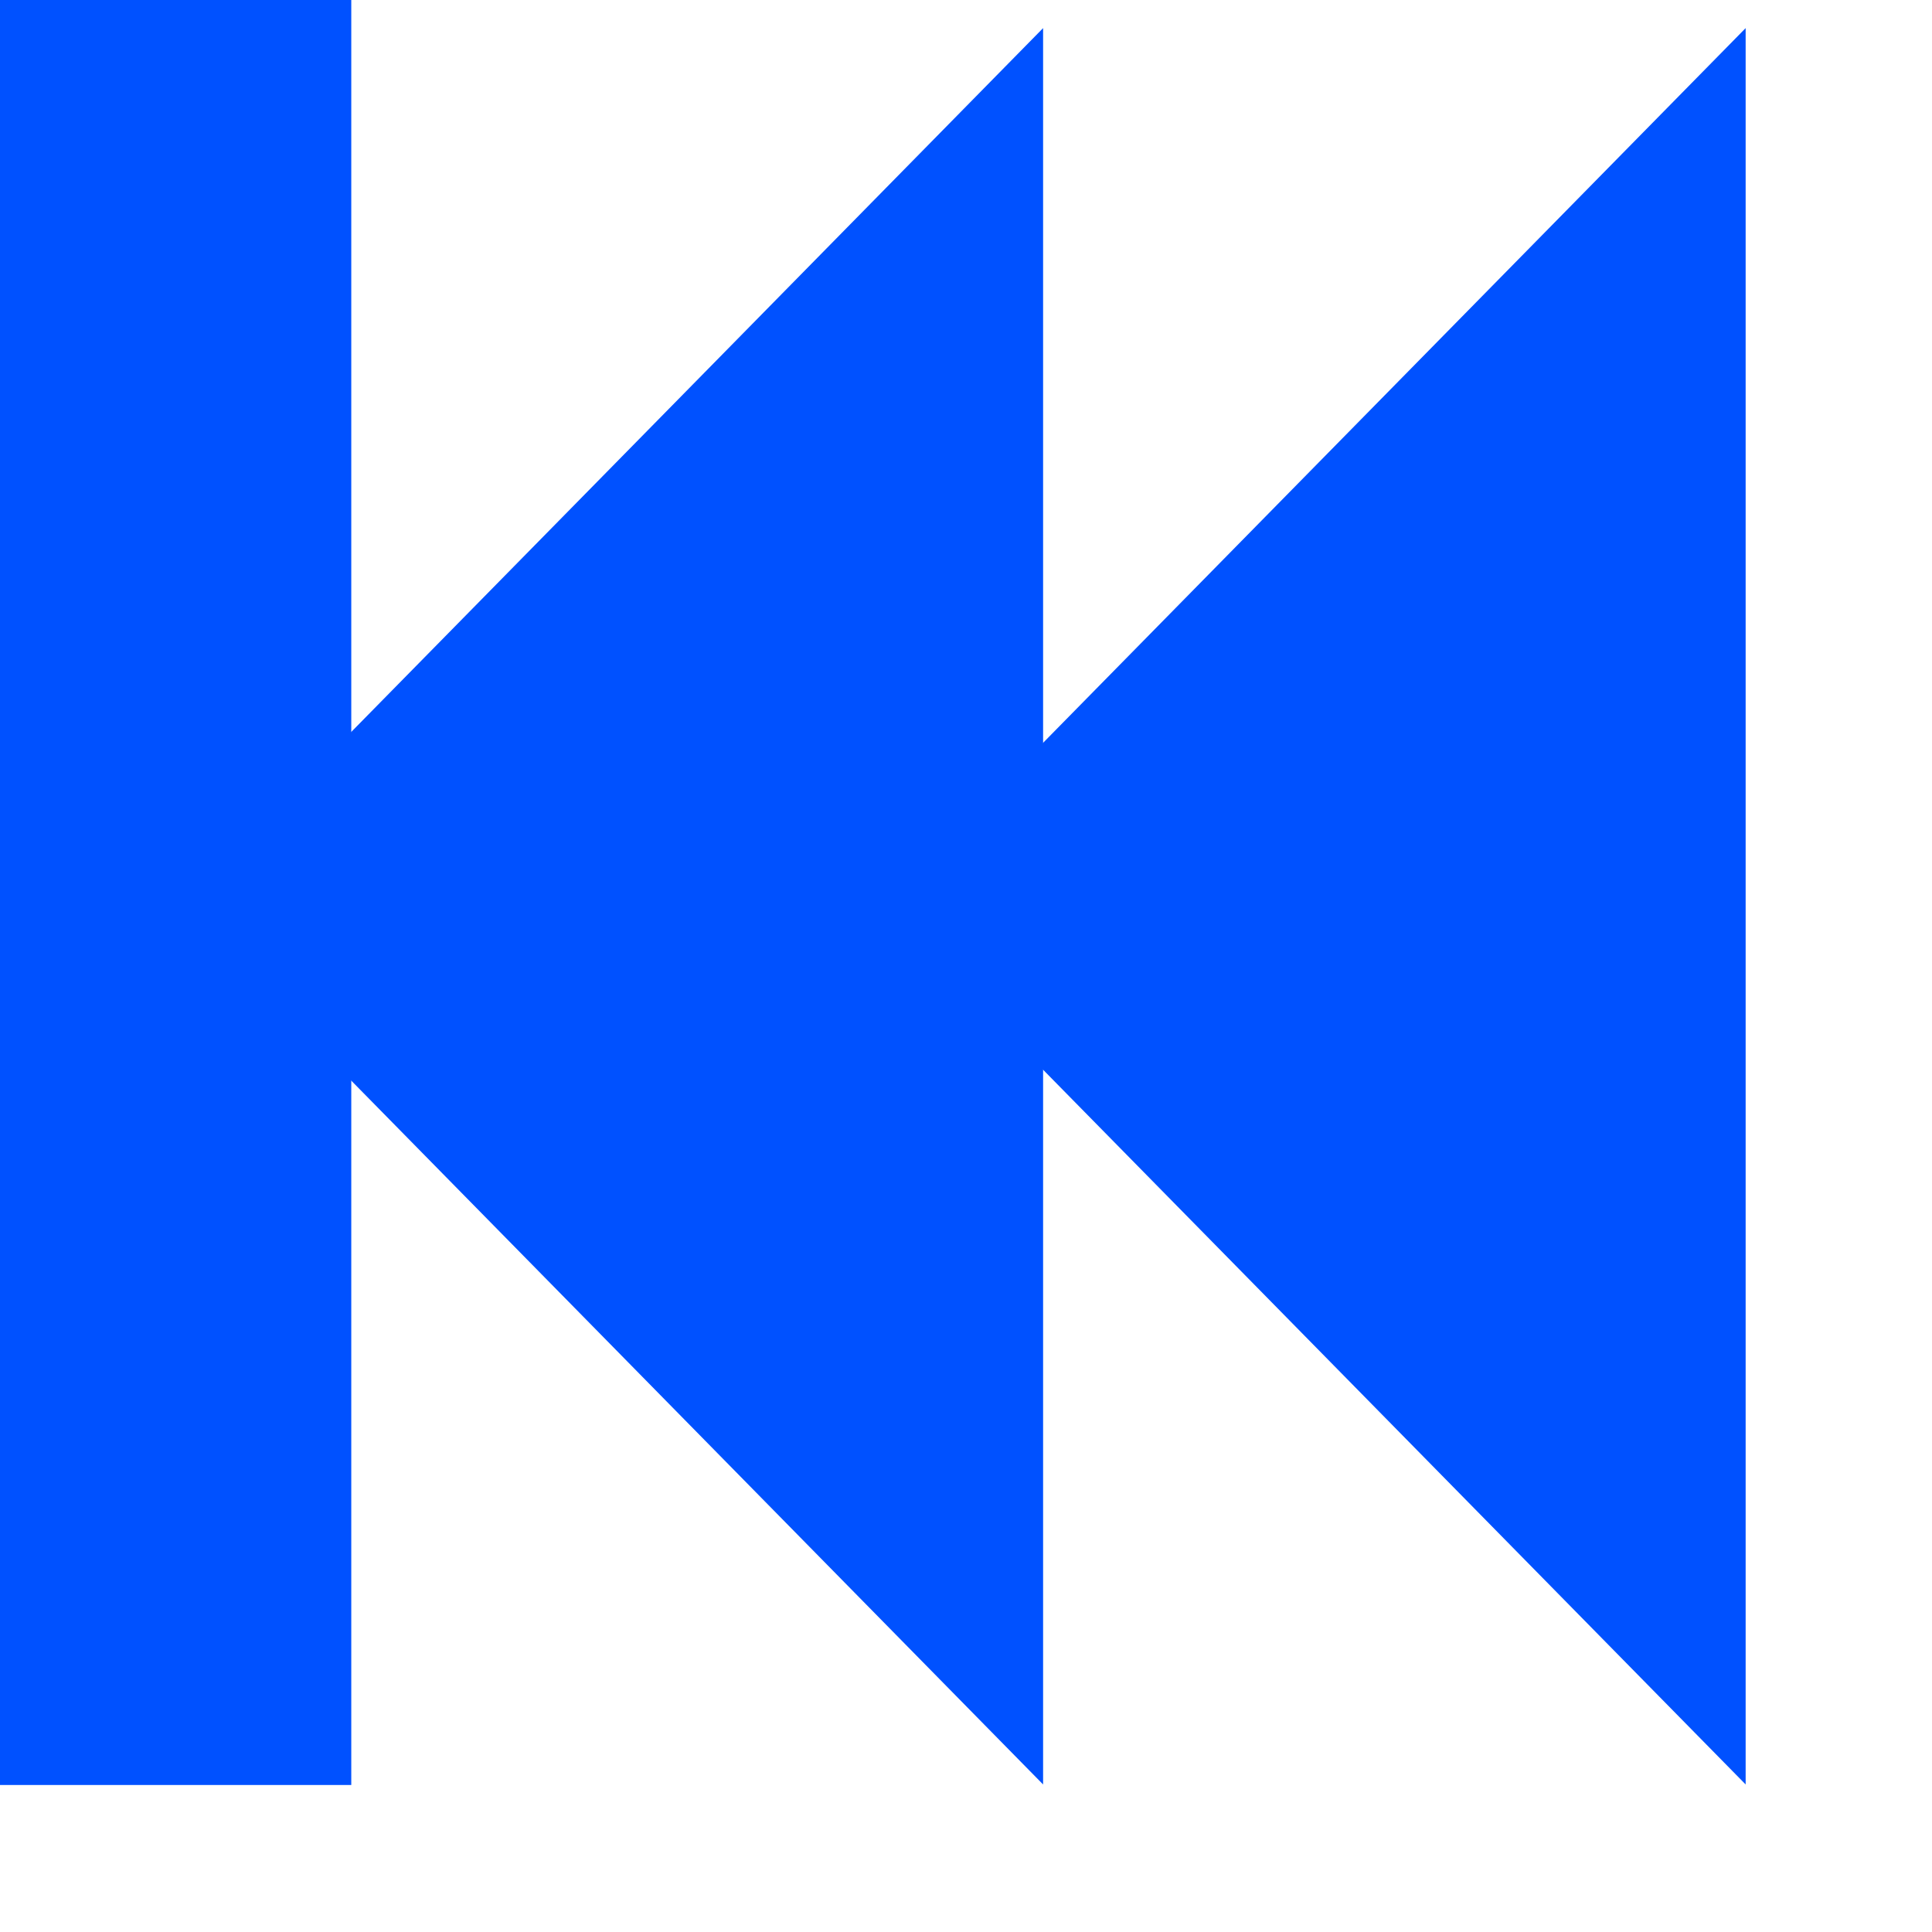 <?xml version="1.0" encoding="UTF-8" standalone="no"?>
<!DOCTYPE svg PUBLIC "-//W3C//DTD SVG 1.1//EN" "http://www.w3.org/Graphics/SVG/1.1/DTD/svg11.dtd">
<svg width="100%" height="100%" viewBox="0 0 11 11" version="1.1" xmlns="http://www.w3.org/2000/svg" xmlns:xlink="http://www.w3.org/1999/xlink" xml:space="preserve" xmlns:serif="http://www.serif.com/" style="fill-rule:evenodd;clip-rule:evenodd;stroke-linejoin:round;stroke-miterlimit:1.414;">
    <g transform="matrix(1,0,0,1,-1475.1,-1026.92)">
        <g transform="matrix(1,0,0,1,10,0)">
            <g transform="matrix(6.12323e-17,-1,0.551,3.37696e-17,897.448,2517.08)">
                <path d="M1485,1032.08L1490,1041L1480,1041L1485,1032.08Z" style="fill:rgb(0,81,255);"/>
            </g>
        </g>
        <g transform="matrix(1,0,0,1,10,0)">
            <g transform="matrix(6.12323e-17,-1,0.551,3.37696e-17,901.448,2517.08)">
                <path d="M1485,1032.08L1490,1041L1480,1041L1485,1032.08Z" style="fill:rgb(0,81,255);"/>
            </g>
        </g>
        <g transform="matrix(1,0,0,1,10,0)">
            <g transform="matrix(1,0,0,1,-8.9,0)">
                <rect x="1474" y="1026.92" width="2" height="10.163" style="fill:rgb(0,81,255);"/>
            </g>
        </g>
    </g>
</svg>
